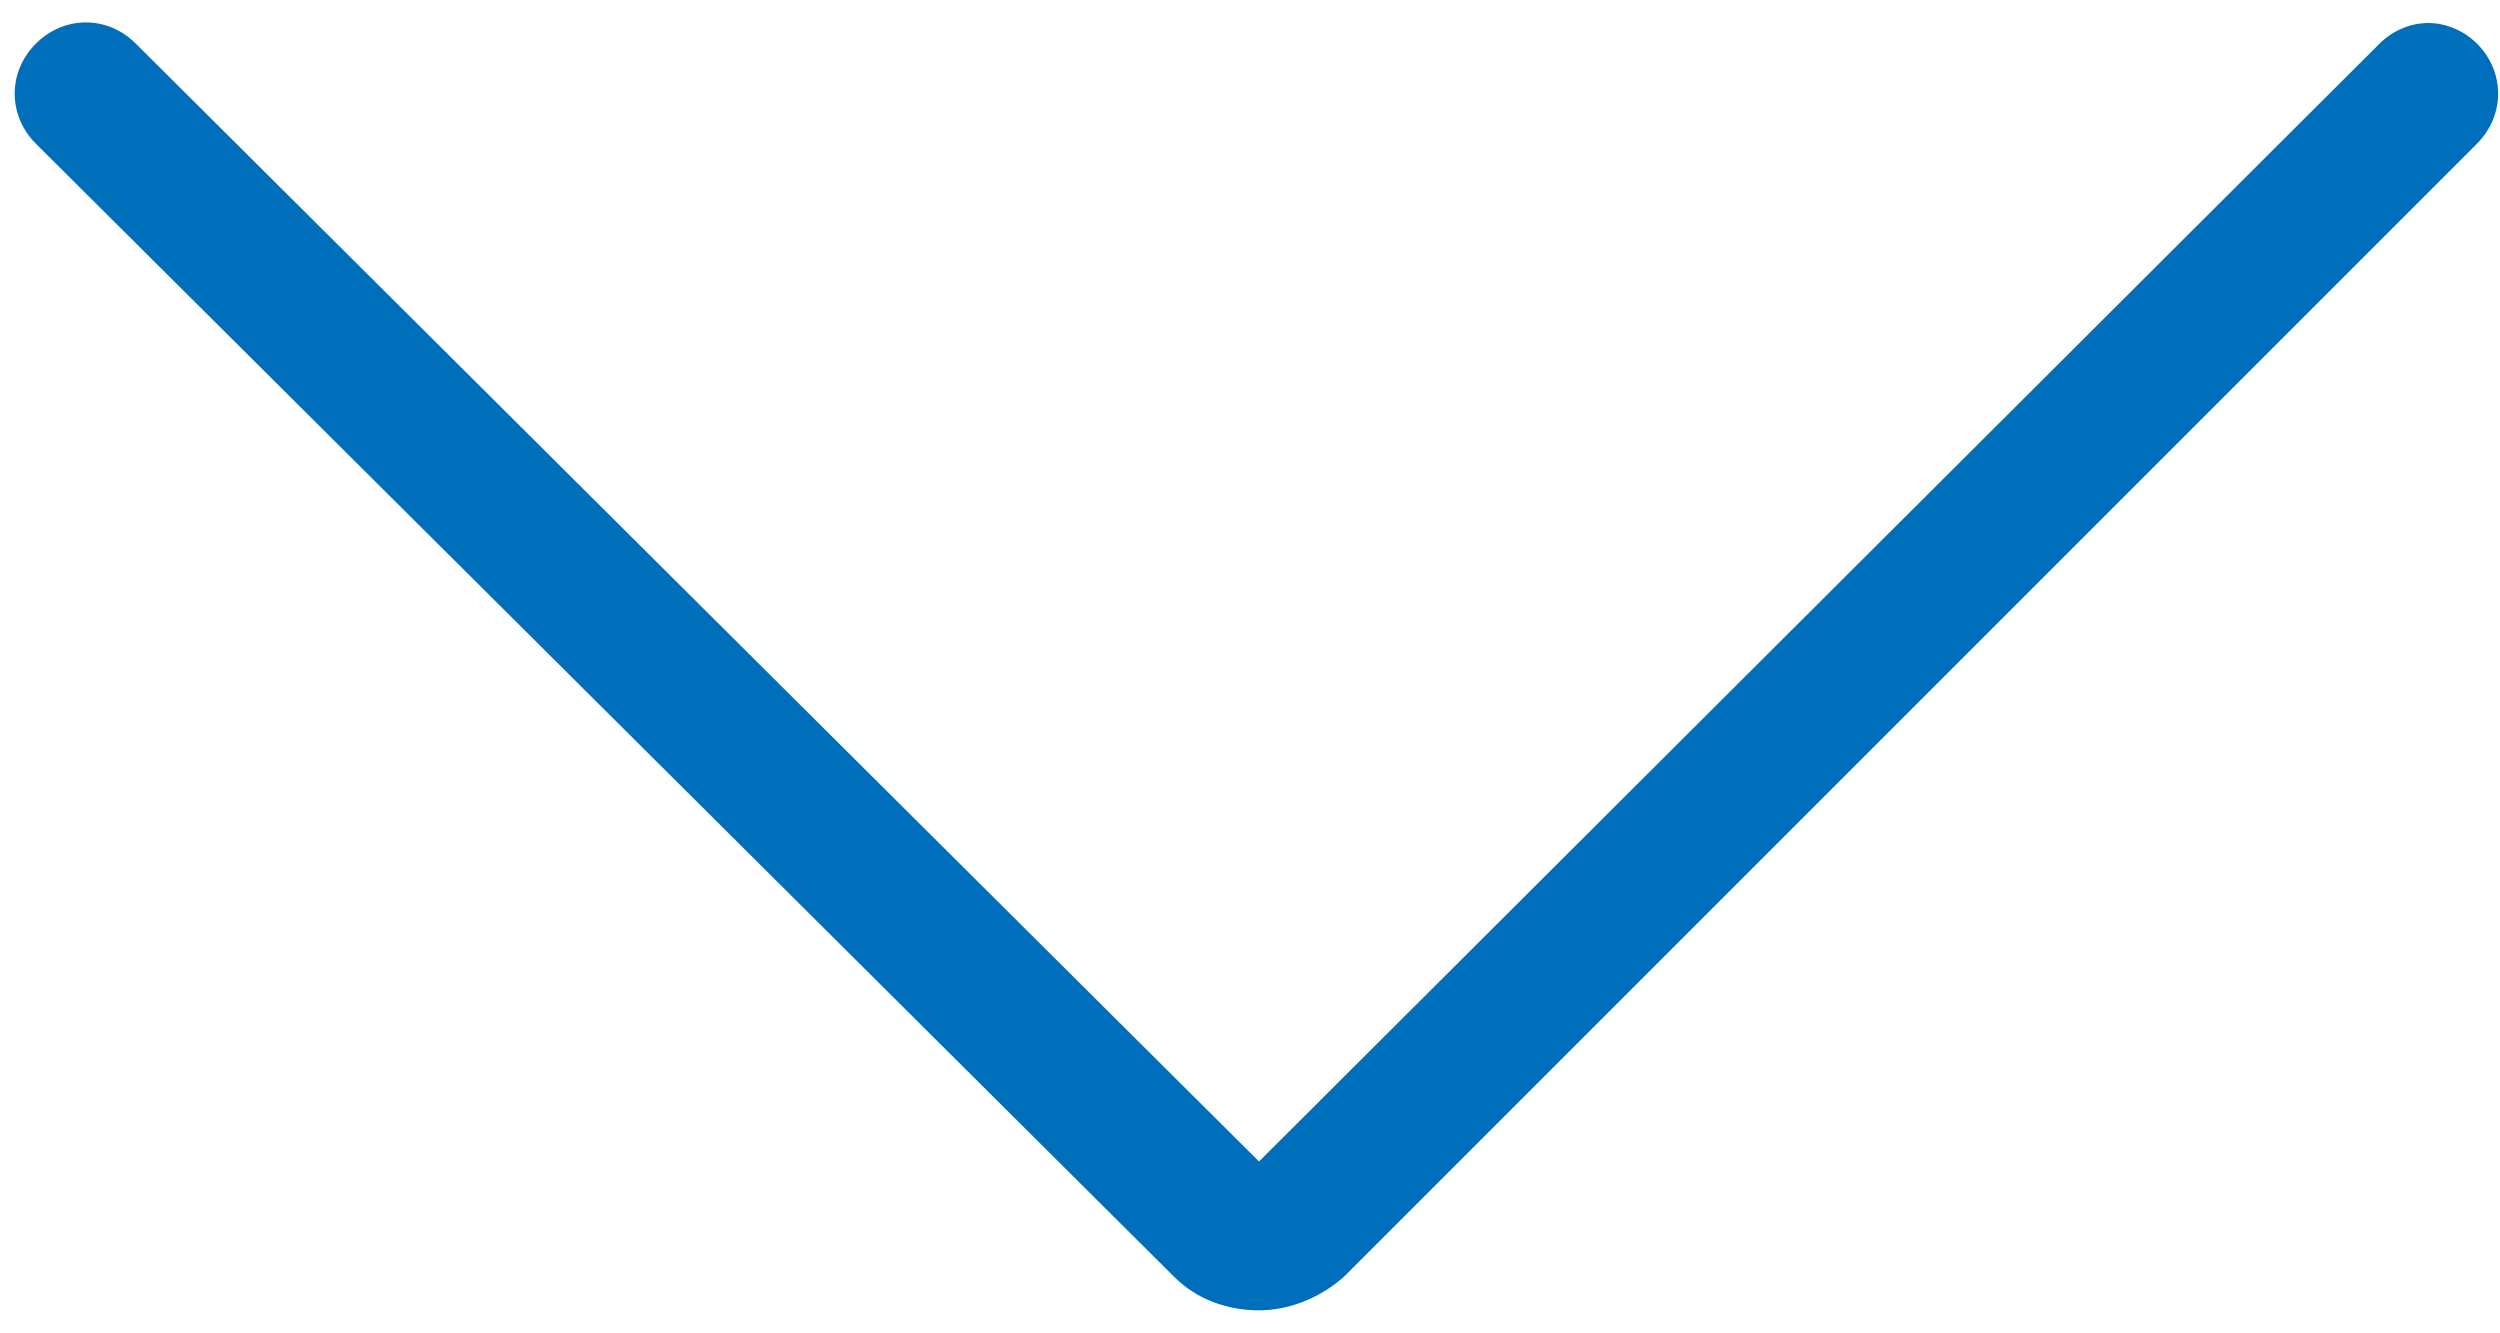 <svg xmlns="http://www.w3.org/2000/svg" xmlns:xlink="http://www.w3.org/1999/xlink" width="15" height="8" version="1.1" viewBox="0 0 15 8"><title>ico-chevron</title><desc>Created with Sketch.</desc><g id="Icons-and-Colors" fill="none" fill-rule="evenodd" stroke="none" stroke-width="1"><g id="chevron" transform="translate(-4, -8)"><g id="ico-chevron"><g transform="translate(0, 0)"><rect id="icon-container" width="24" height="24" x="0" y="0" fill="#FFF" fill-opacity="0"/><g id="chevron-down" fill="#006FBB" fill-rule="nonzero" transform="translate(4, 8)"><path id="Path" d="M0.215,0.862 L7.046,7.662 C7.185,7.8 7.369,7.862 7.554,7.862 C7.738,7.862 7.923,7.785 8.062,7.662 L14.862,0.862 C15.031,0.692 15.031,0.431 14.862,0.262 C14.785,0.185 14.677,0.138 14.569,0.138 C14.462,0.138 14.354,0.185 14.277,0.262 L7.554,6.969 L0.815,0.262 C0.646,0.092 0.385,0.092 0.215,0.262 C0.046,0.431 0.046,0.692 0.215,0.862 Z"/></g></g></g></g></g></svg>